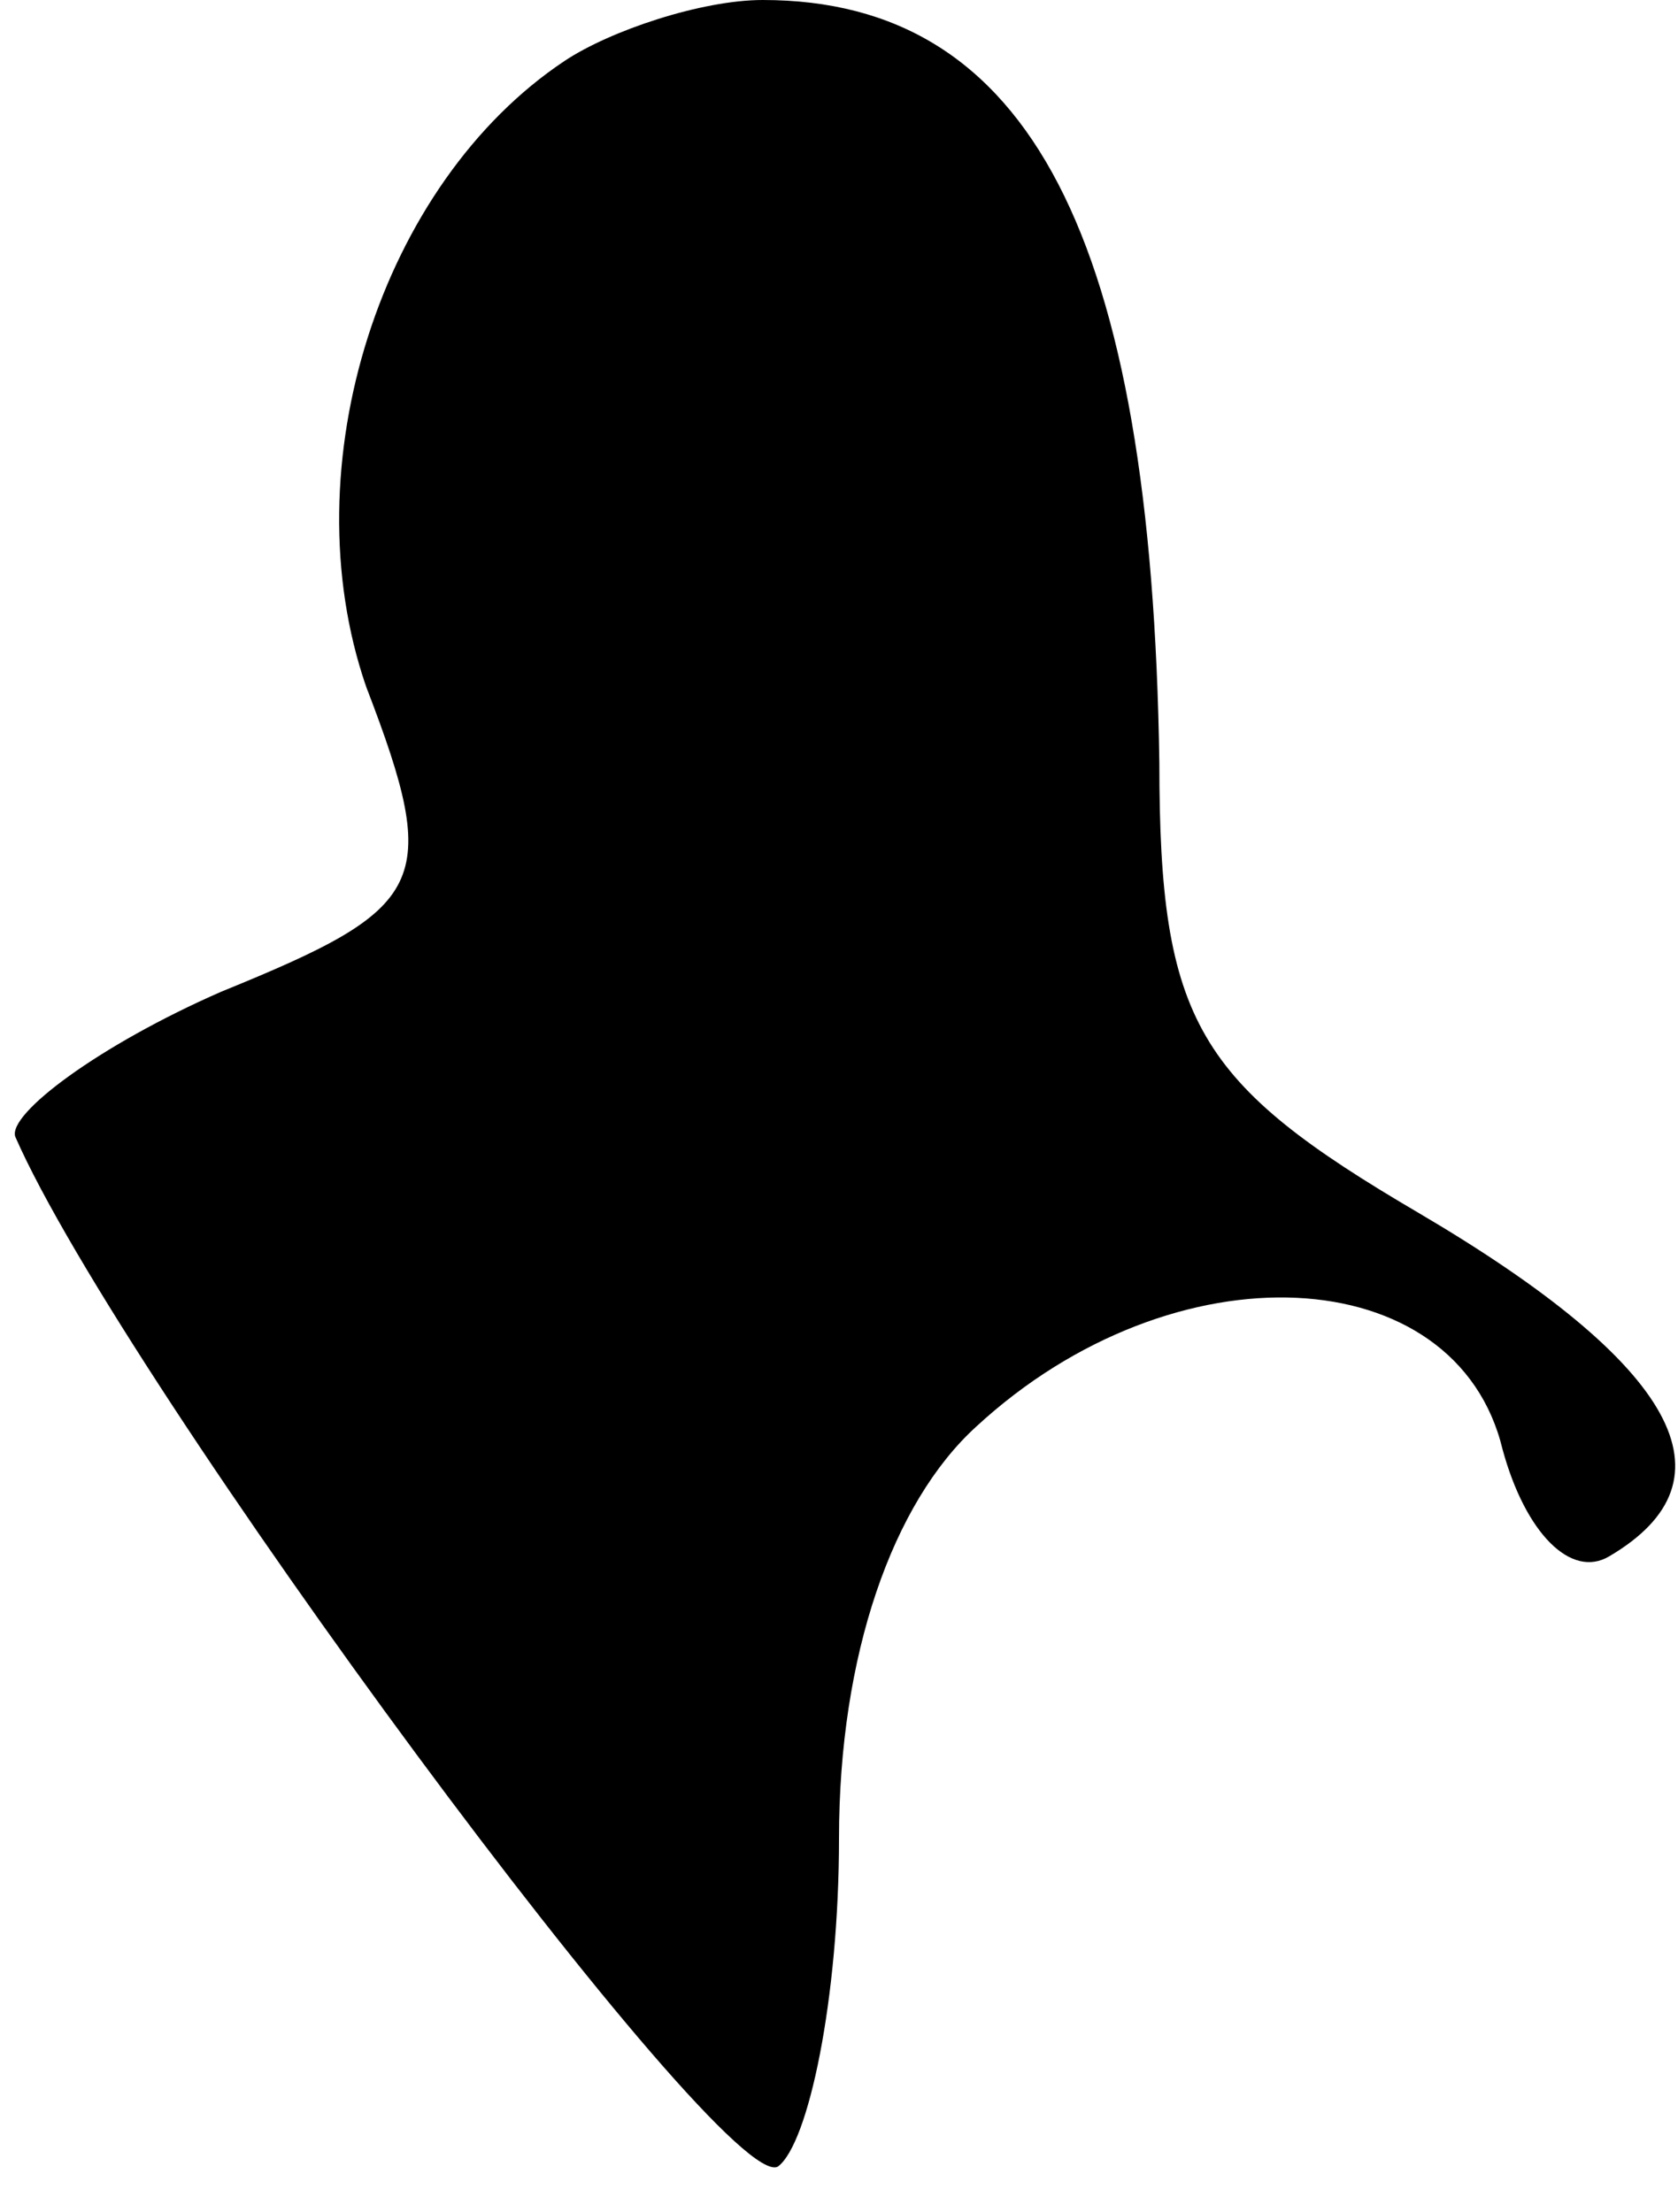 <?xml version="1.0" standalone="no"?>
<!DOCTYPE svg PUBLIC "-//W3C//DTD SVG 20010904//EN"
 "http://www.w3.org/TR/2001/REC-SVG-20010904/DTD/svg10.dtd">
<svg version="1.0" xmlns="http://www.w3.org/2000/svg"
 width="22pt" height="29pt" viewBox="0 0 22 29"
 preserveAspectRatio="xMidYMid meet">
<g transform="translate(0,29) scale(0.1,-0.1)"
fill="#000000" stroke="none">
<path fill="#000000" stroke="none" d="M74 282 c-24 -16 -36 -53 -26 -82 10
-26 8 -29 -19 -40 -16 -7 -28 -16 -27 -19 14 -32 93 -139 100 -135 4 3 8 22 8
43 0 24 7 44 18 54 26 24 63 22 69 -3 3 -11 9 -17 14 -14 17 10 9 25 -25 45
-29 17 -34 25 -34 59 -1 69 -17 100 -52 100 -8 0 -20 -4 -26 -8z"/>
</g>
</svg>
